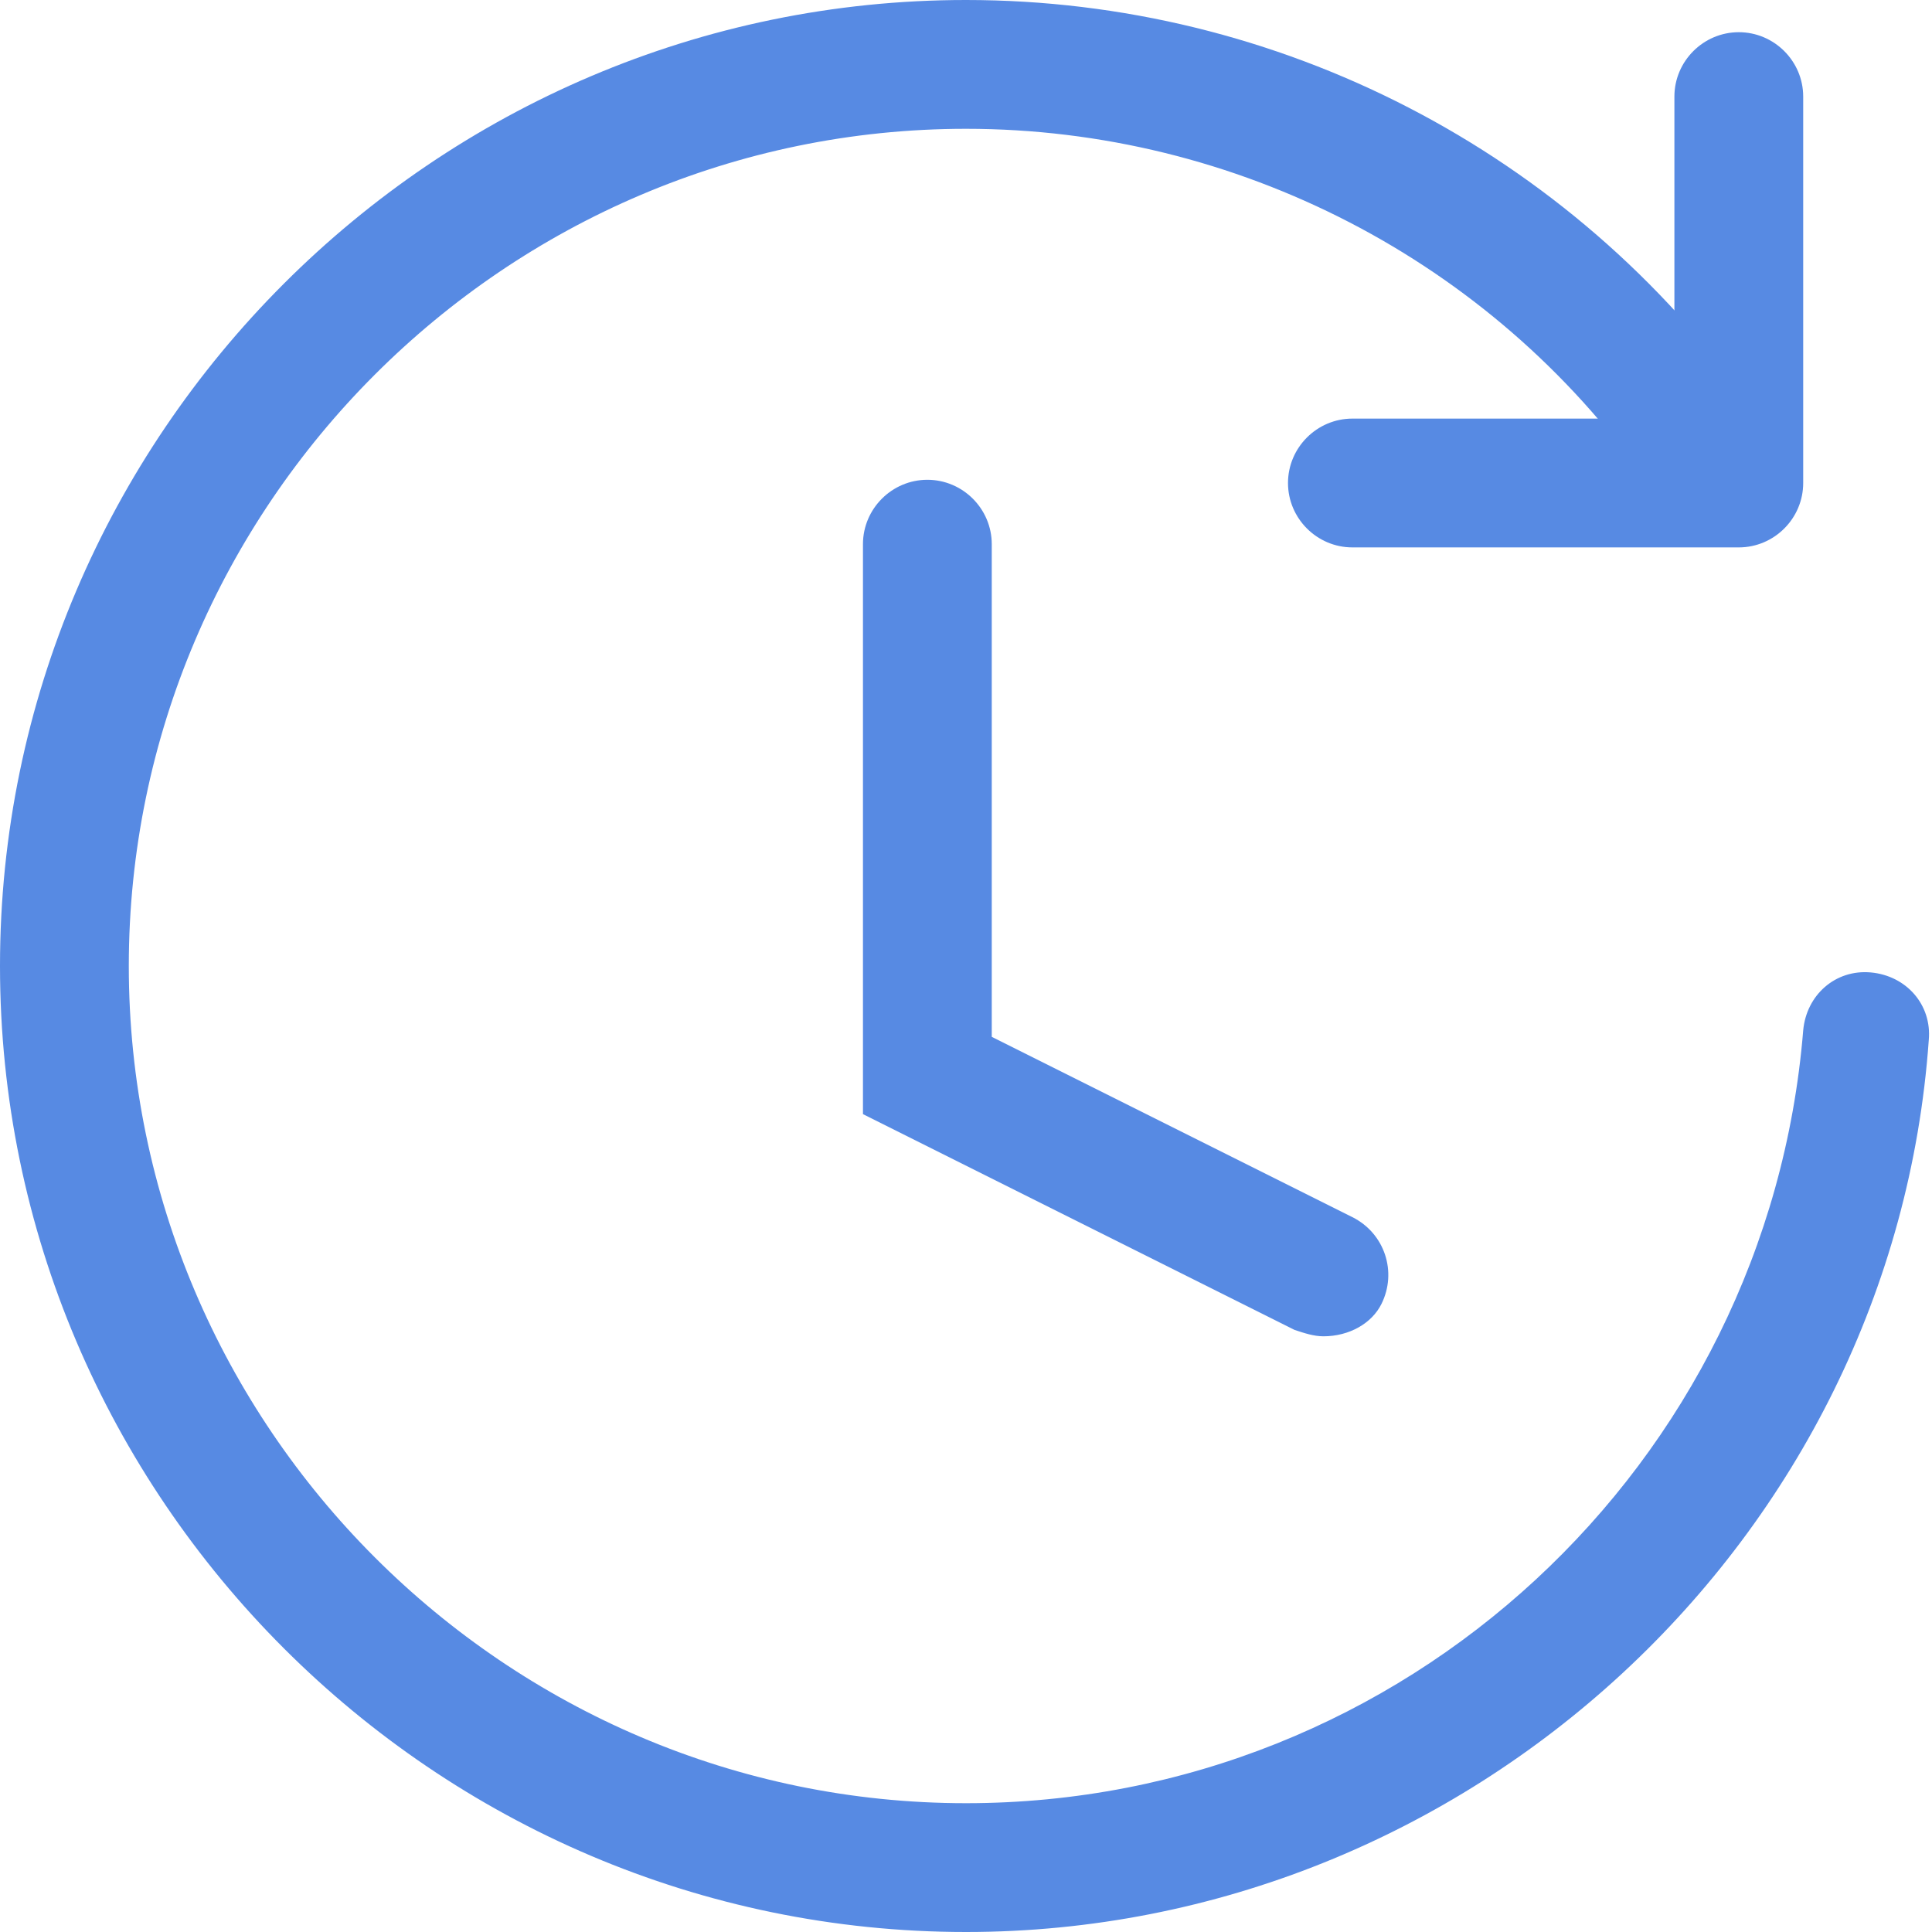 <?xml version="1.0" encoding="utf-8"?>
<!-- Generator: Adobe Illustrator 22.1.0, SVG Export Plug-In . SVG Version: 6.00 Build 0)  -->
<svg version="1.1" id="图层_1" xmlns="http://www.w3.org/2000/svg" xmlns:xlink="http://www.w3.org/1999/xlink" x="0px" y="0px"
	 viewBox="0 0 60 60" style="enable-background:new 0 0 60 60;" xml:space="preserve">
<style type="text/css">
	.st0{fill:#578ae3;}
</style>
<g>
	<g id="icon_x5F_turn_2_">
		<g id="icon_x5F_turn_3_">
			<path class="st0" d="M30,60C13.5,60,0,46.5,0,30S13.5,0,30,0c9.7,0,18.8,4.7,24.4,12.6c0.6,0.9,0.4,2.1-0.5,2.8
				c-0.9,0.6-2.1,0.4-2.8-0.5C46.3,8.1,38.4,4,30,4C15.7,4,4,15.7,4,30s11.7,26,26,26C43.6,56,54.9,45.5,56,32
				c0.1-1.1,1-1.9,2.1-1.8c1.1,0.1,1.9,1,1.8,2.1C58.8,47.8,45.6,60,30,60z"/>
		</g>
		<g>
			<path class="st0" d="M54,17H42c-1.1,0-2-0.9-2-2s0.9-2,2-2h10V3c0-1.1,0.9-2,2-2s2,0.9,2,2v12C56,16.1,55.1,17,54,17z"/>
		</g>
	</g>
	<g>
		<path class="st0" d="M41.1,41.5c-0.3,0-0.6-0.1-0.9-0.2l-13.4-6.7V16.9c0-1.1,0.9-2,2-2s2,0.9,2,2v15.3L42,37.8
			c1,0.5,1.4,1.7,0.9,2.7C42.6,41.1,41.9,41.5,41.1,41.5z"/>
	</g>
</g>
</svg>
